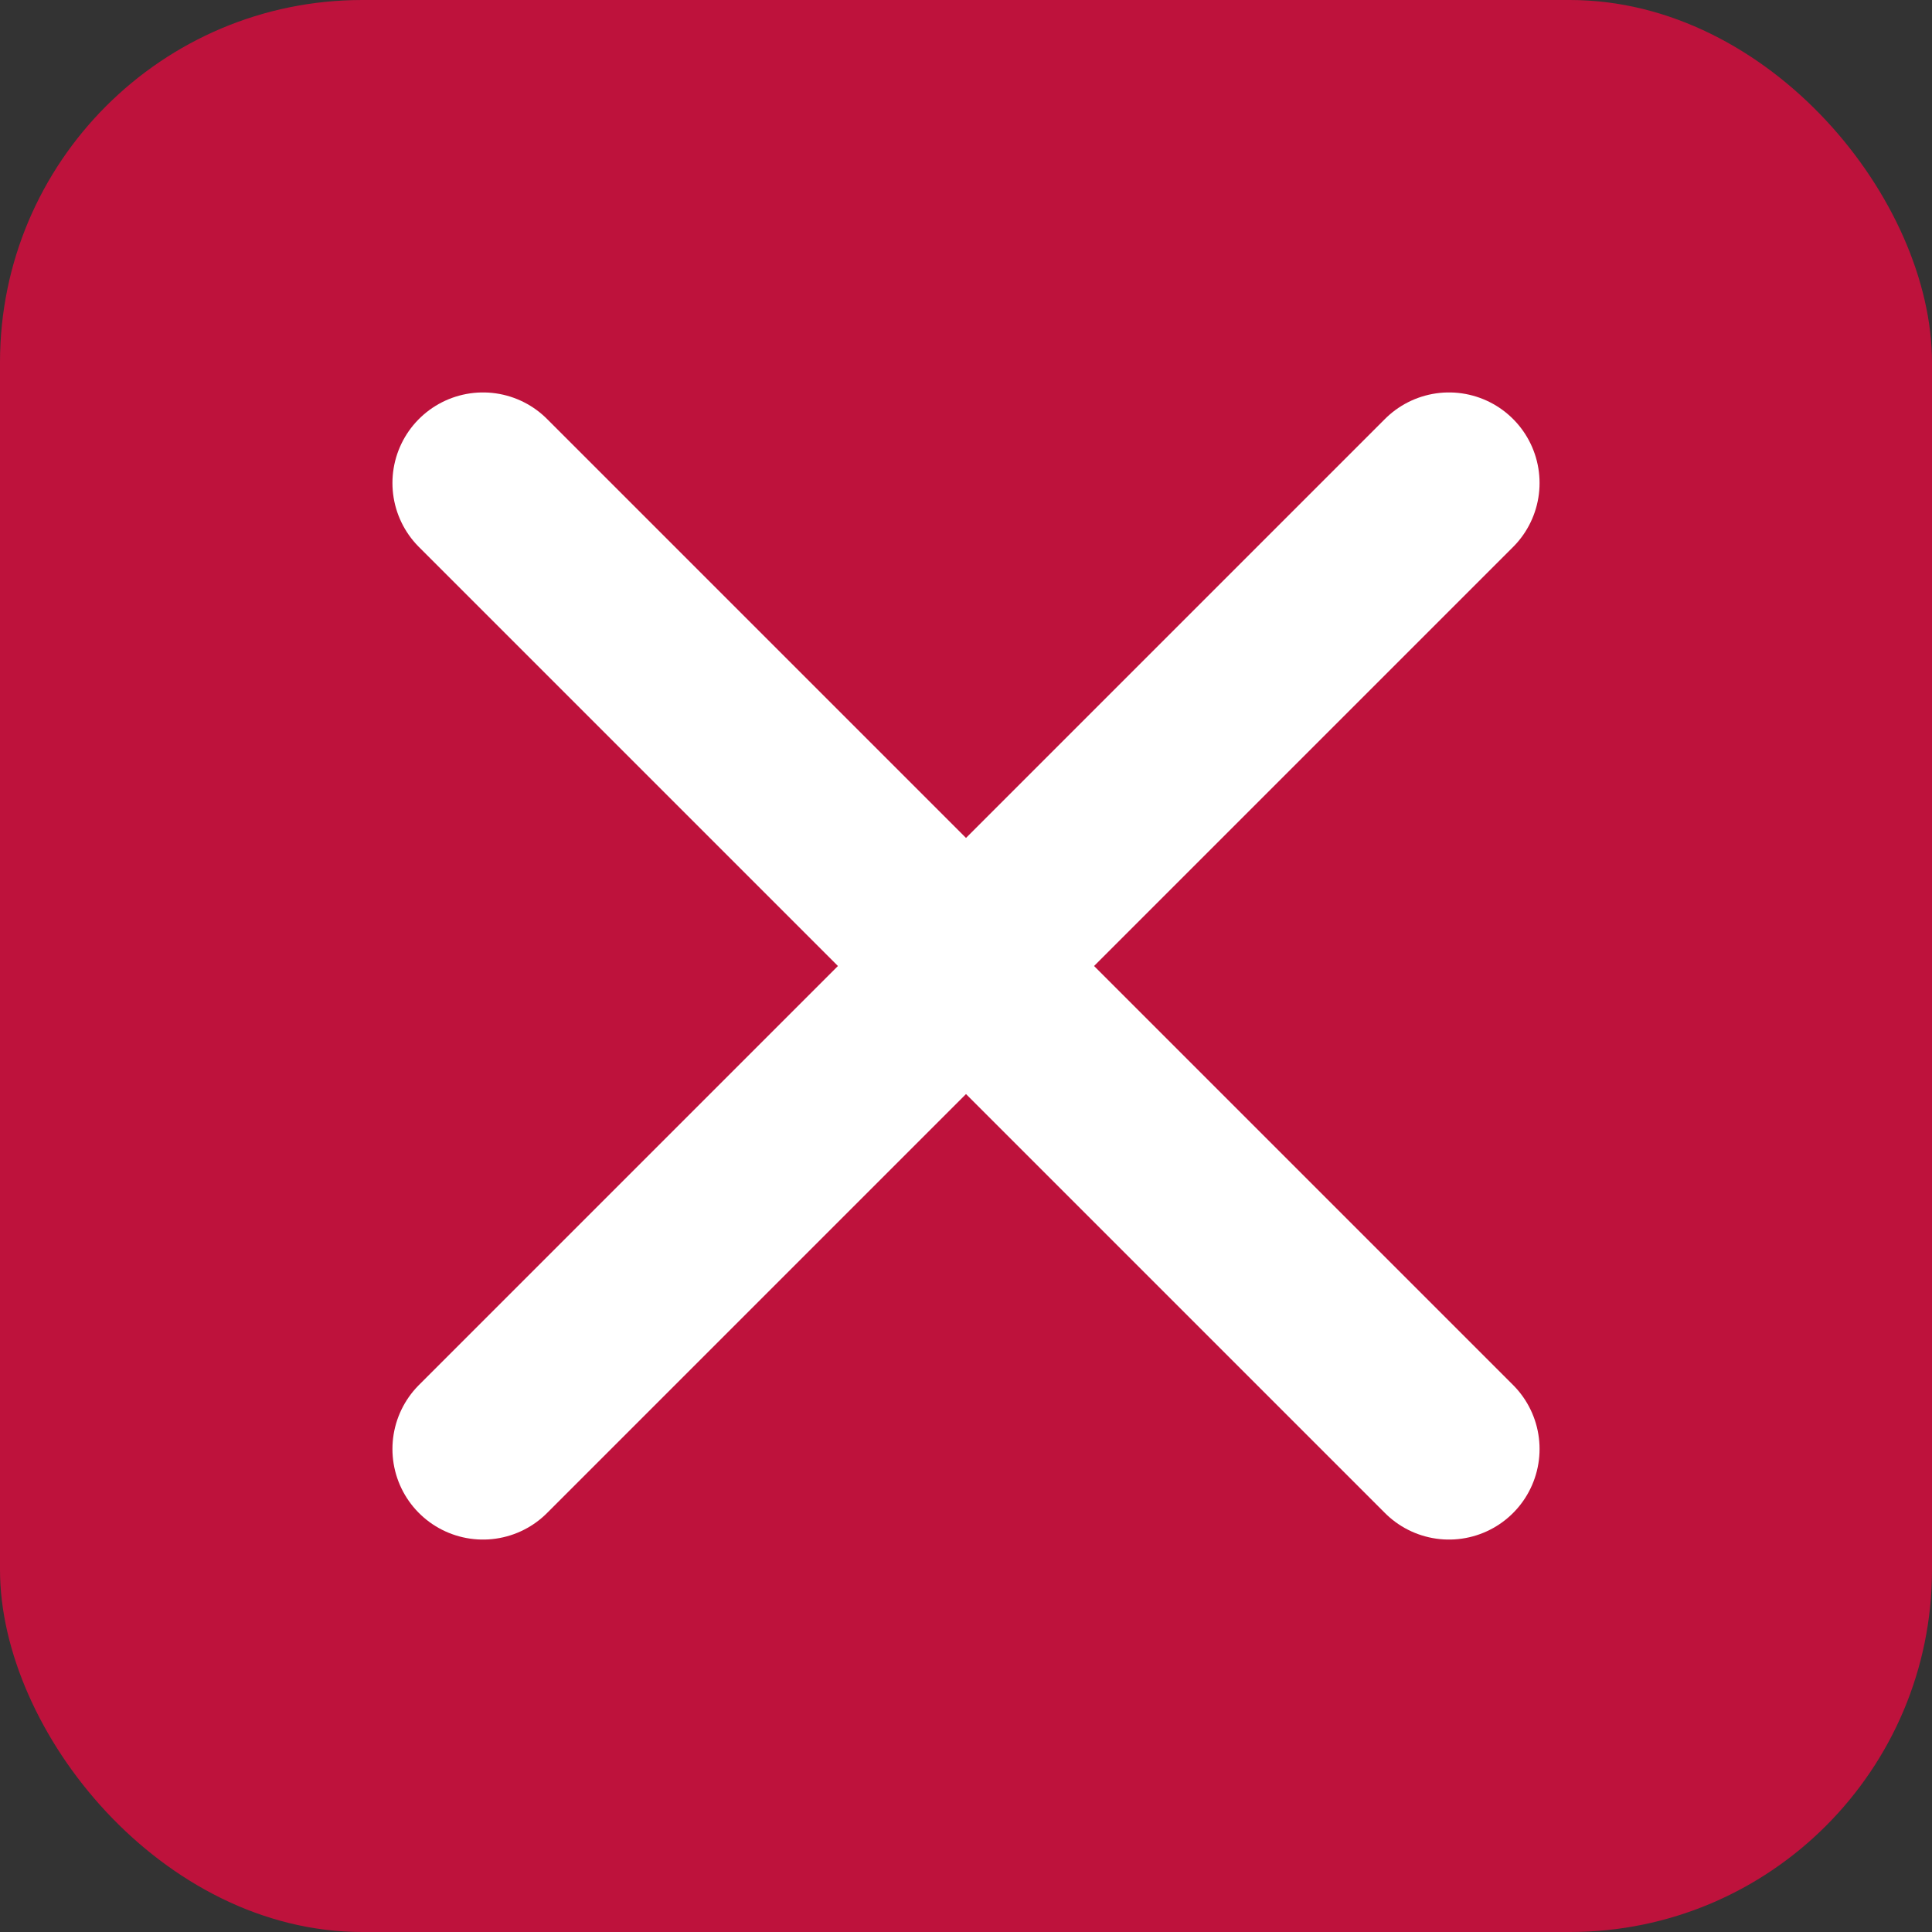 <svg width="32" height="32" viewBox="0 0 32 32" fill="none" xmlns="http://www.w3.org/2000/svg">
  <rect x="0" y="0" width="32" height="32" fill="#333333" stroke="none"/>
  <rect width="32" height="32" rx="6" fill="#BE123C"/>
  <path d="M8 8L24 24M24 8L8 24" stroke="white" stroke-width="3" stroke-linecap="round"/>
</svg>





